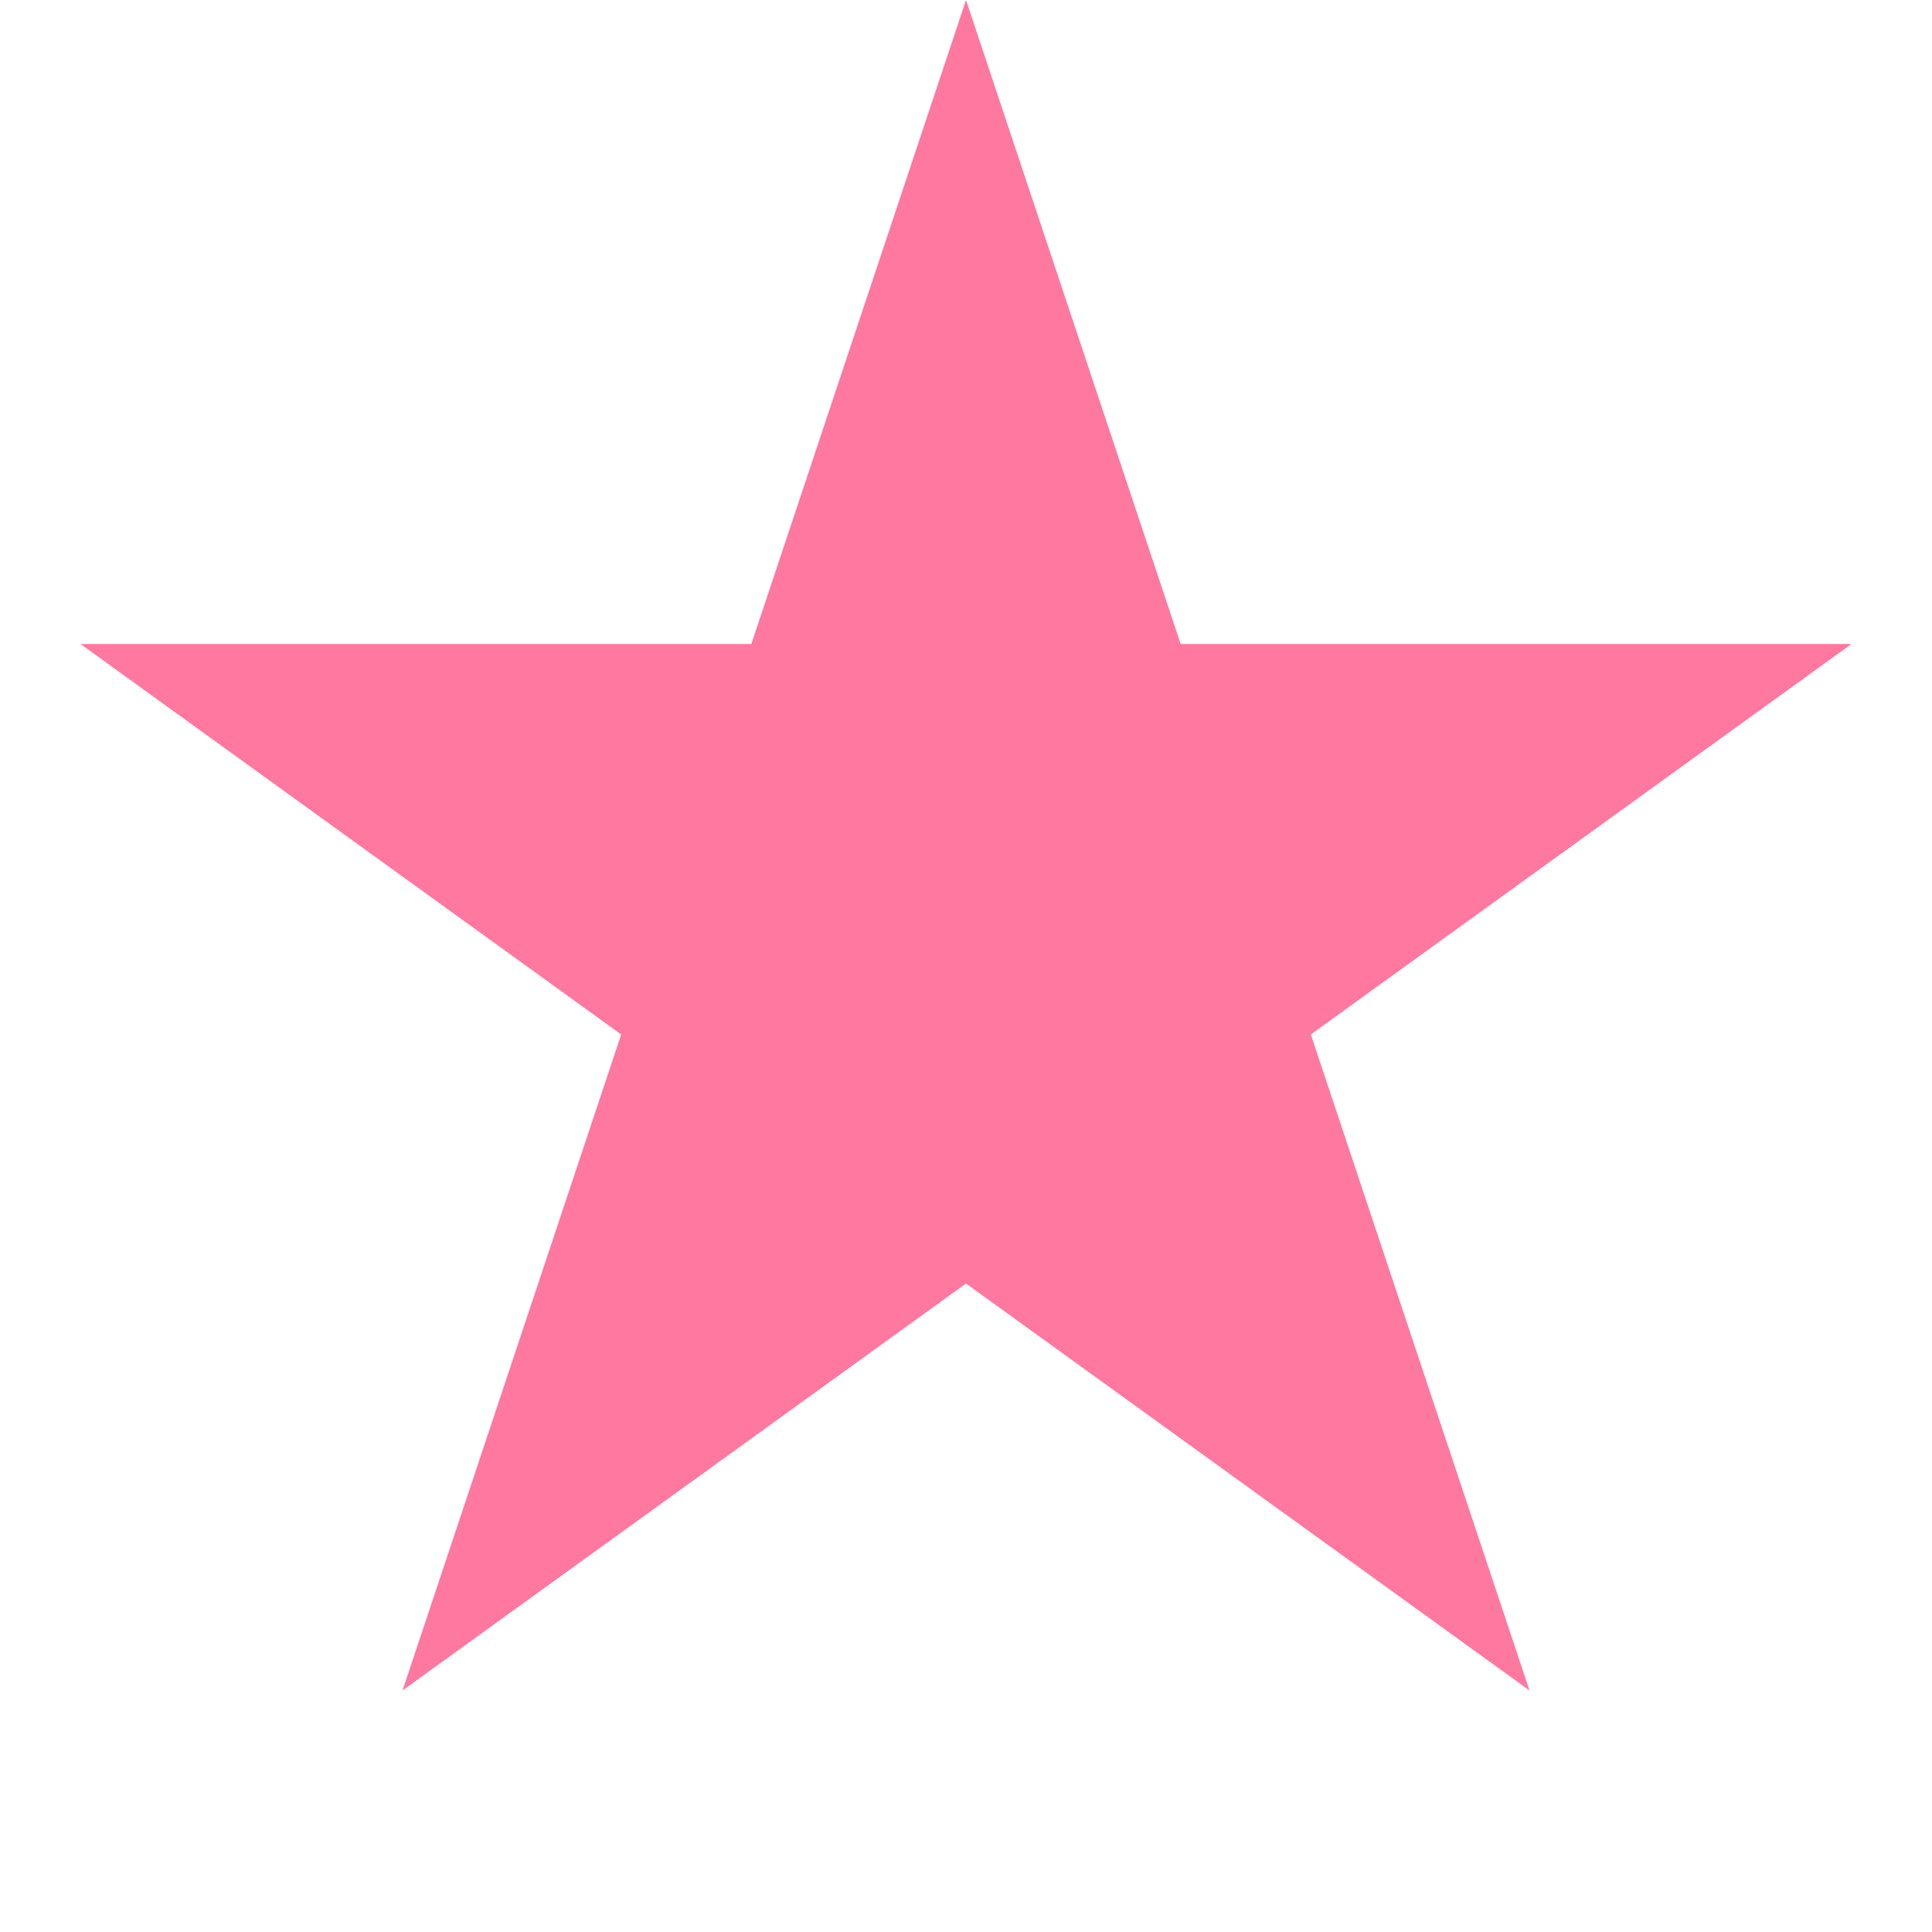<?xml version="1.0" encoding="UTF-8"?><svg xmlns="http://www.w3.org/2000/svg" version="1.1" height="12" width="12" viewbox="0 0 24 24"><polygon points="6,0 9.5,10.5 0.5,4 11.5,4 2.5,10.5 6,0" style="fill:#ff78a0; fill-opacity:1; stroke:#999999; stroke-opacity:0; stroke-width:1; transform-origin: center;transform: rotate(0deg);"/></svg>